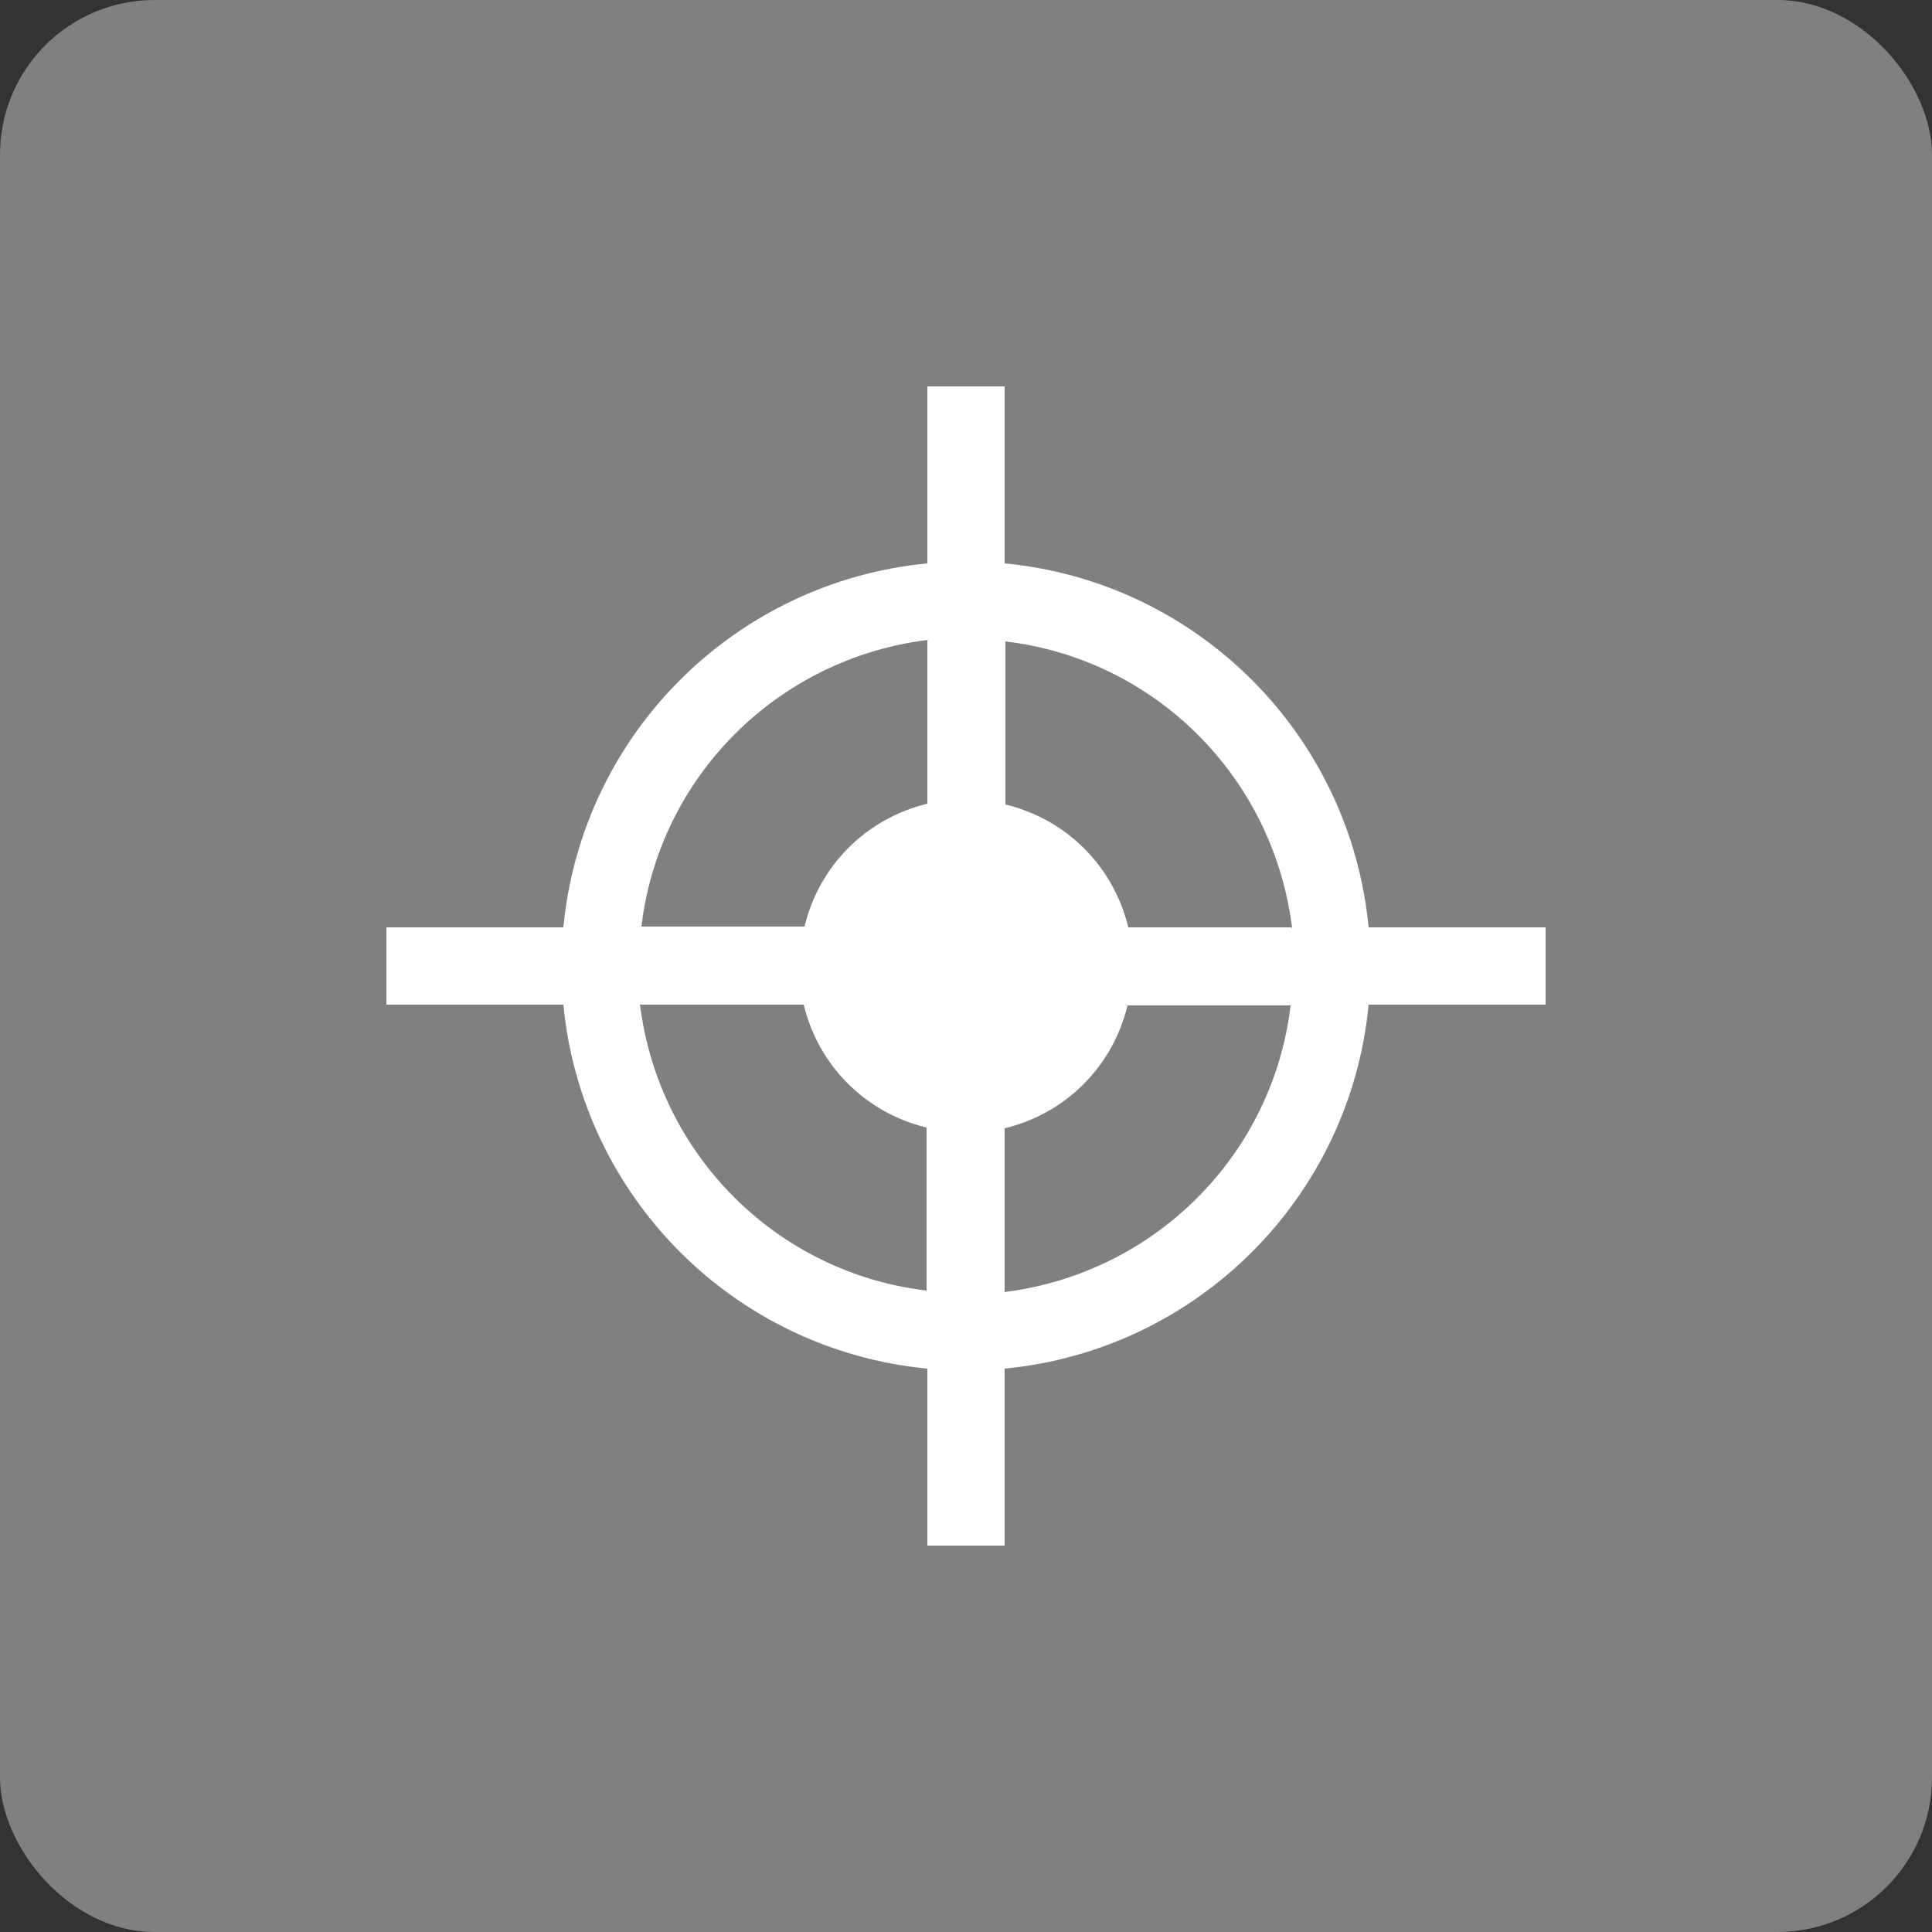 <?xml version="1.0" encoding="UTF-8"?><svg id="Layer_2" xmlns="http://www.w3.org/2000/svg" viewBox="0 0 25 25"><rect x="0" y="0" width="25" height="25" fill="#333333" stroke="none"/><defs><style>.cls-1{fill:#fff;}.cls-2{fill:gray;}</style></defs><g id="selected"><g><rect class="cls-2" width="25" height="25" rx="2" ry="2"/><path class="cls-1" d="M20,12h-2.29c-.24-2.49-2.21-4.47-4.71-4.71v-2.29h-1v2.29c-2.49,.24-4.47,2.21-4.71,4.71h-2.29v1h2.29c.24,2.49,2.21,4.47,4.71,4.71v2.29h1v-2.29c2.49-.24,4.47-2.21,4.71-4.71h2.29v-1Zm-3.29,0h-2.11c-.19-.79-.8-1.4-1.59-1.59v-2.11c1.94,.23,3.47,1.76,3.71,3.71Zm-4.71-3.71v2.11c-.79,.19-1.4,.8-1.59,1.59h-2.11c.23-1.94,1.76-3.47,3.71-3.71Zm-3.71,4.71h2.11c.19,.79,.8,1.4,1.59,1.59v2.11c-1.94-.23-3.47-1.76-3.71-3.71Zm4.71,3.71v-2.11c.79-.19,1.4-.8,1.59-1.59h2.11c-.23,1.94-1.76,3.47-3.71,3.71Z"/></g></g></svg>